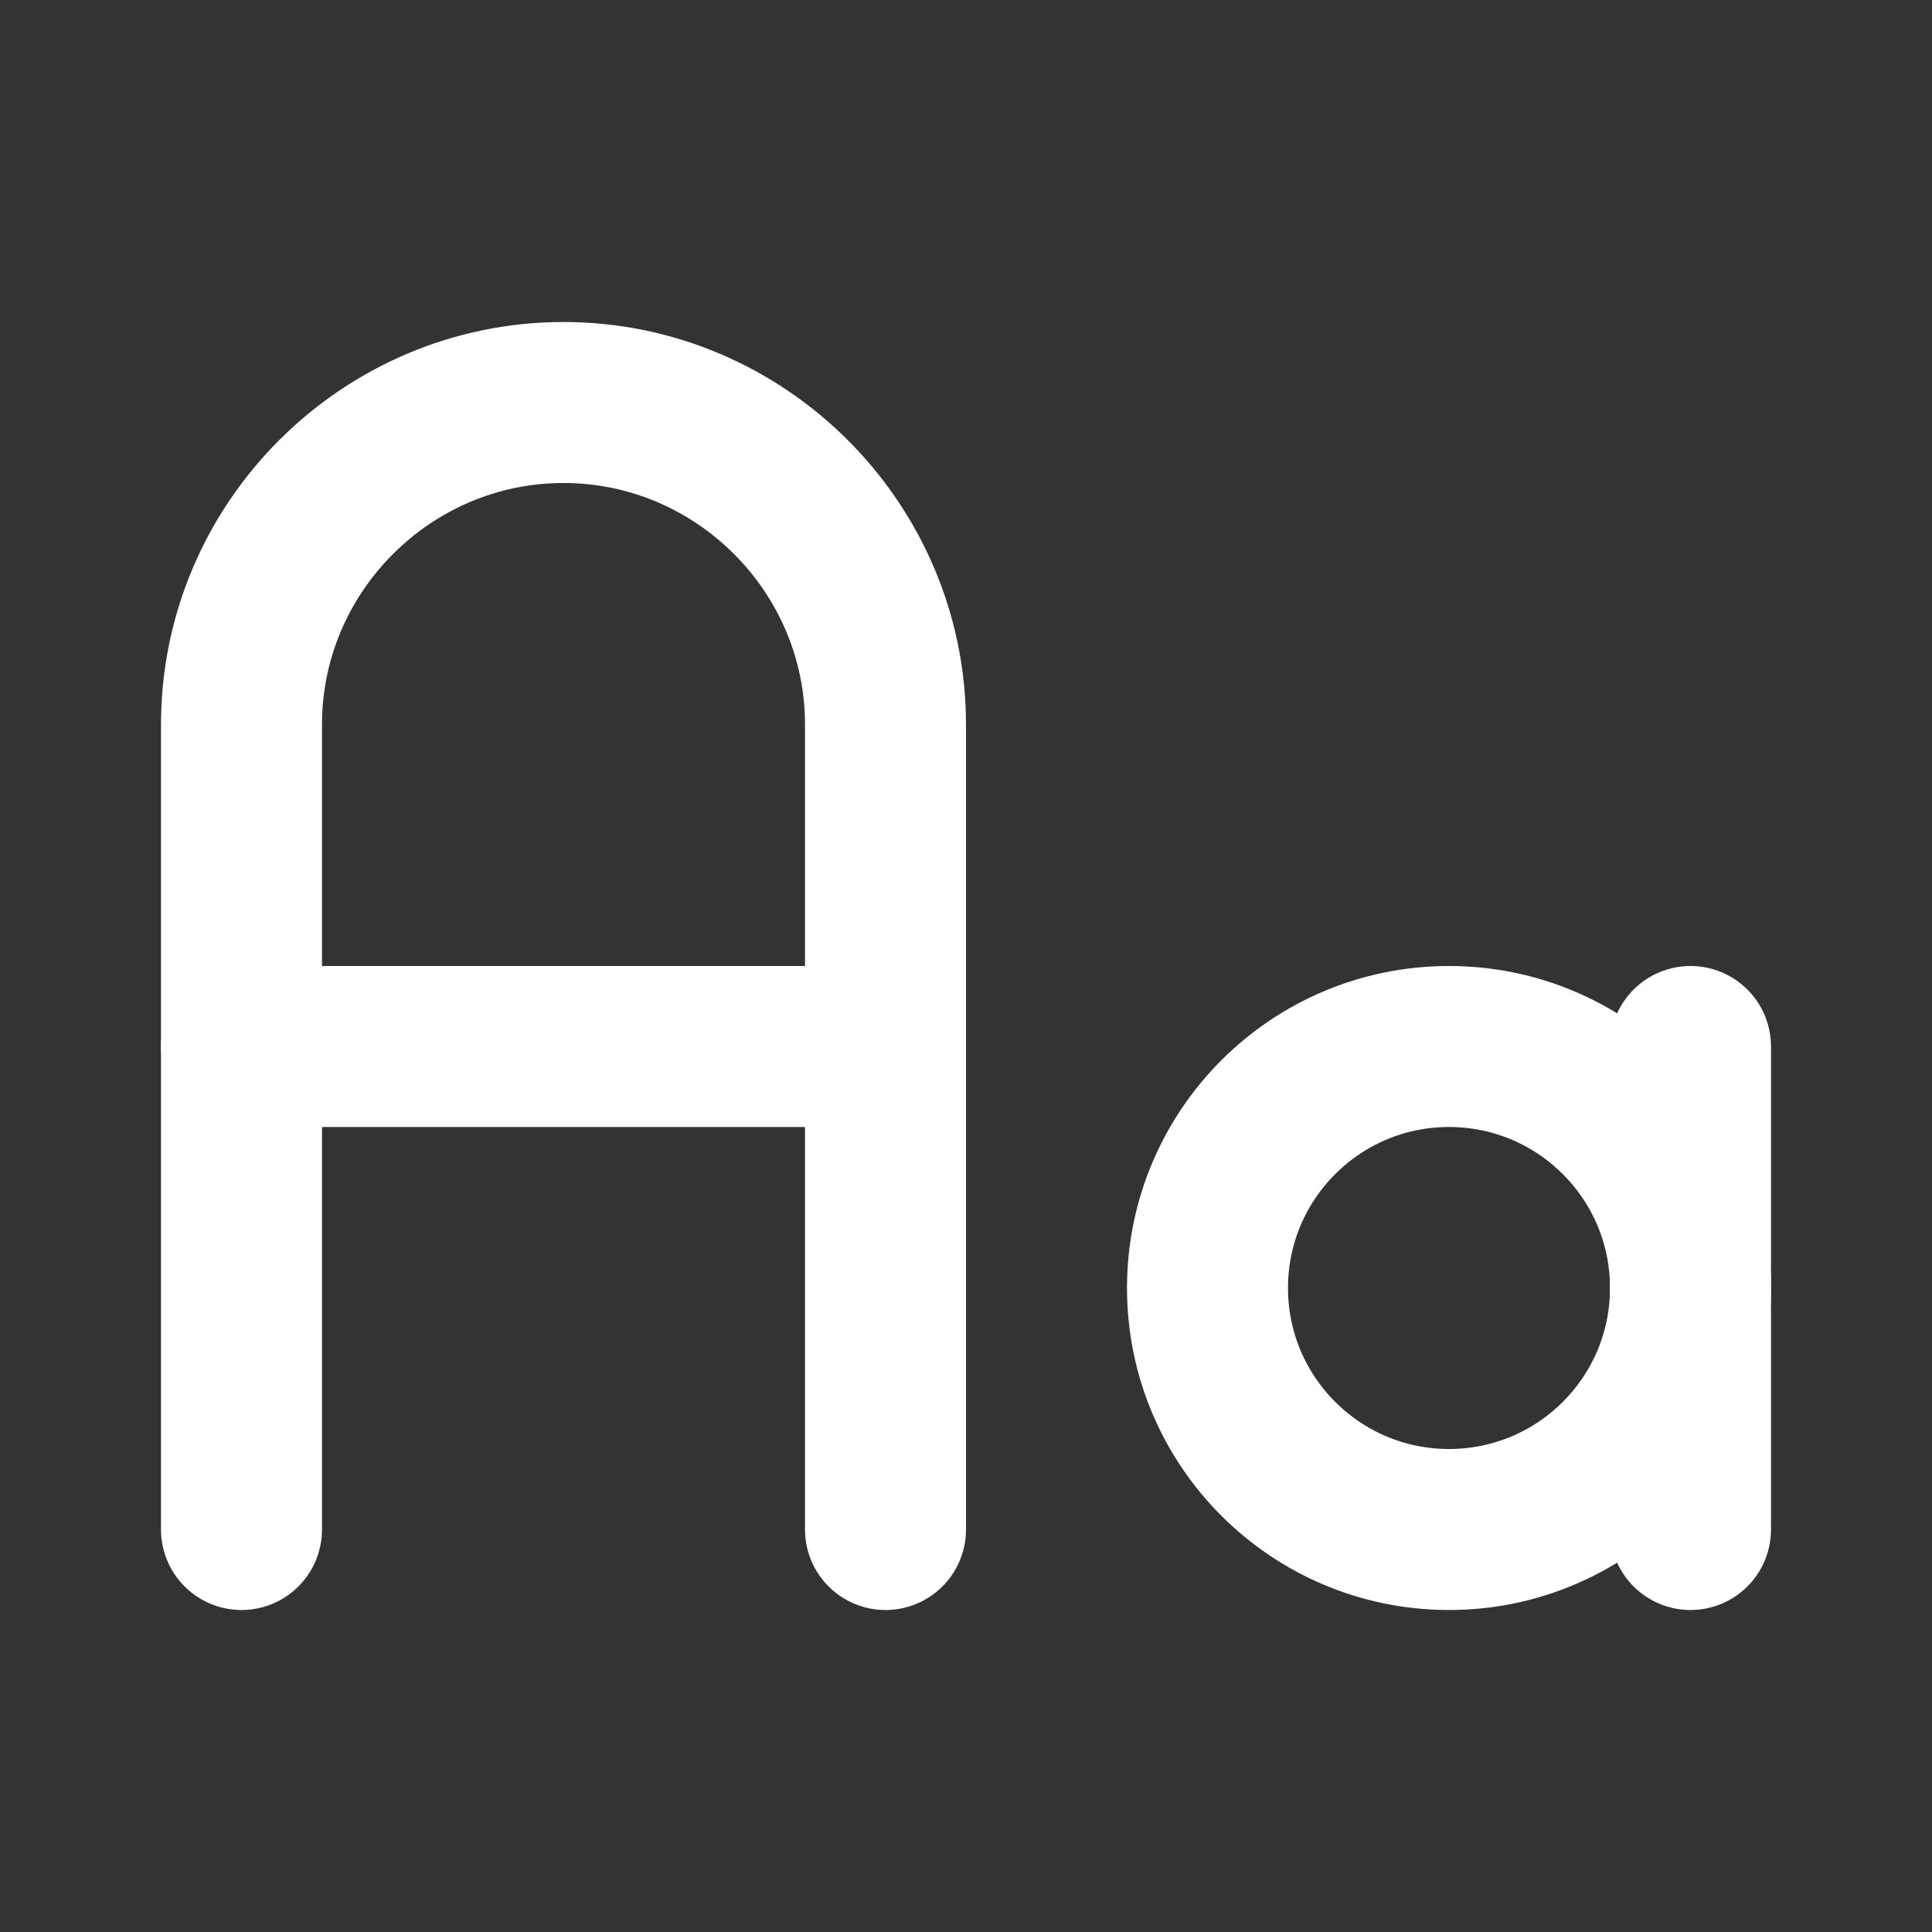 <?xml version="1.0" encoding="utf-8"?>
<!-- Generator: Adobe Illustrator 27.1.0, SVG Export Plug-In . SVG Version: 6.00 Build 0)  -->
<svg version="1.1" id="Layer_1" xmlns="http://www.w3.org/2000/svg" xmlns:xlink="http://www.w3.org/1999/xlink" x="0px" y="0px"
	 viewBox="0 0 24 24" style="enable-background:new 0 0 24 24;" xml:space="preserve">
<rect x="0" y="0" width="24" height="24" fill="#333333" stroke="none"/>
<style type="text/css">
	.st0{fill:none;stroke:#FFFFFF;stroke-width:2;stroke-linecap:round;stroke-linejoin:round;}
</style>
<circle class="st0" cx="18" cy="16" r="3"/>
<line class="st0" x1="21" y1="13" x2="21" y2="19"/>
<path class="st0" d="M3,19V9c0-2.2,1.8-4,4-4s4,1.8,4,4v10"/>
<line class="st0" x1="3" y1="13" x2="11" y2="13"/>
</svg>
